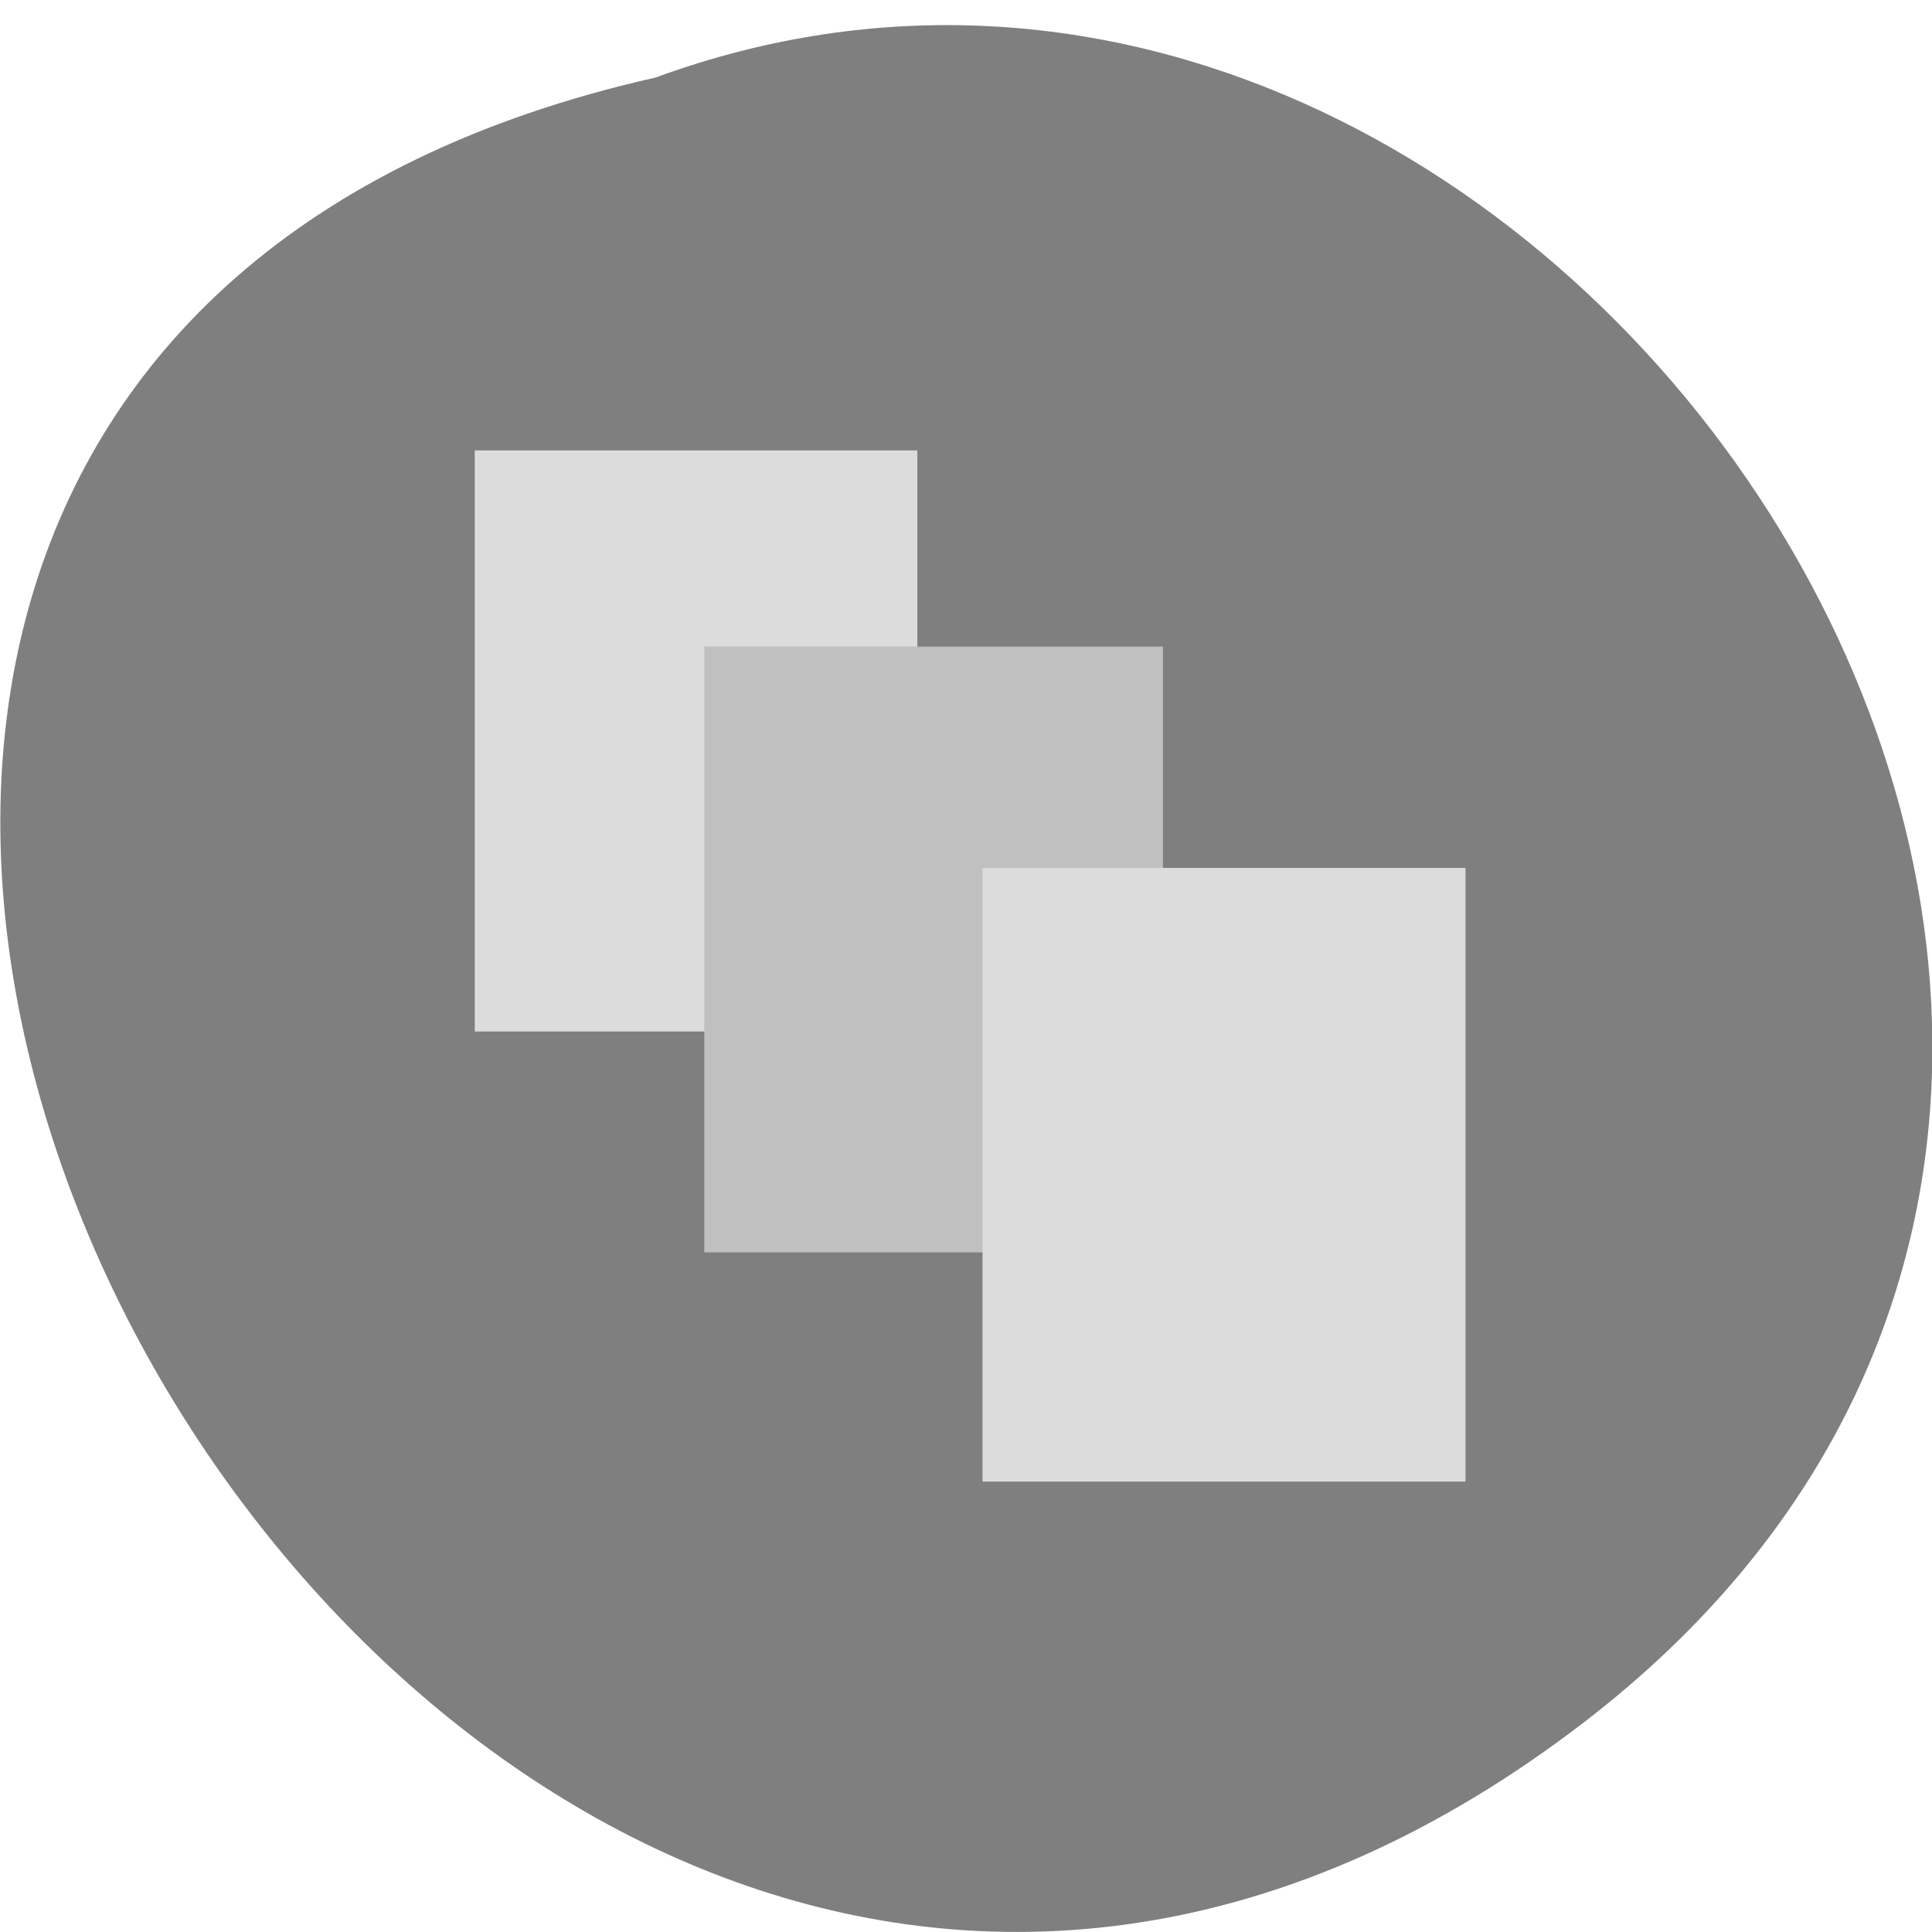 <svg xmlns="http://www.w3.org/2000/svg" viewBox="0 0 22 22"><path d="m 18.02 19.625 c -13.195 10.1 -26.895 -15.06 -10.555 -18.742 c 10.285 -3.77 20.336 11.254 10.555 18.742" fill="#7f7f7f"/><path d="m 5.406 5.129 h 5.04 v 6.617 h -5.04" fill="#dcdcdc"/><path d="m 8.02 7.363 h 5.223 v 6.898 h -5.223" fill="#c0c0c0"/><path d="m 11.188 9.883 h 5.5 v 6.988 h -5.5" fill="#dcdcdc"/></svg>